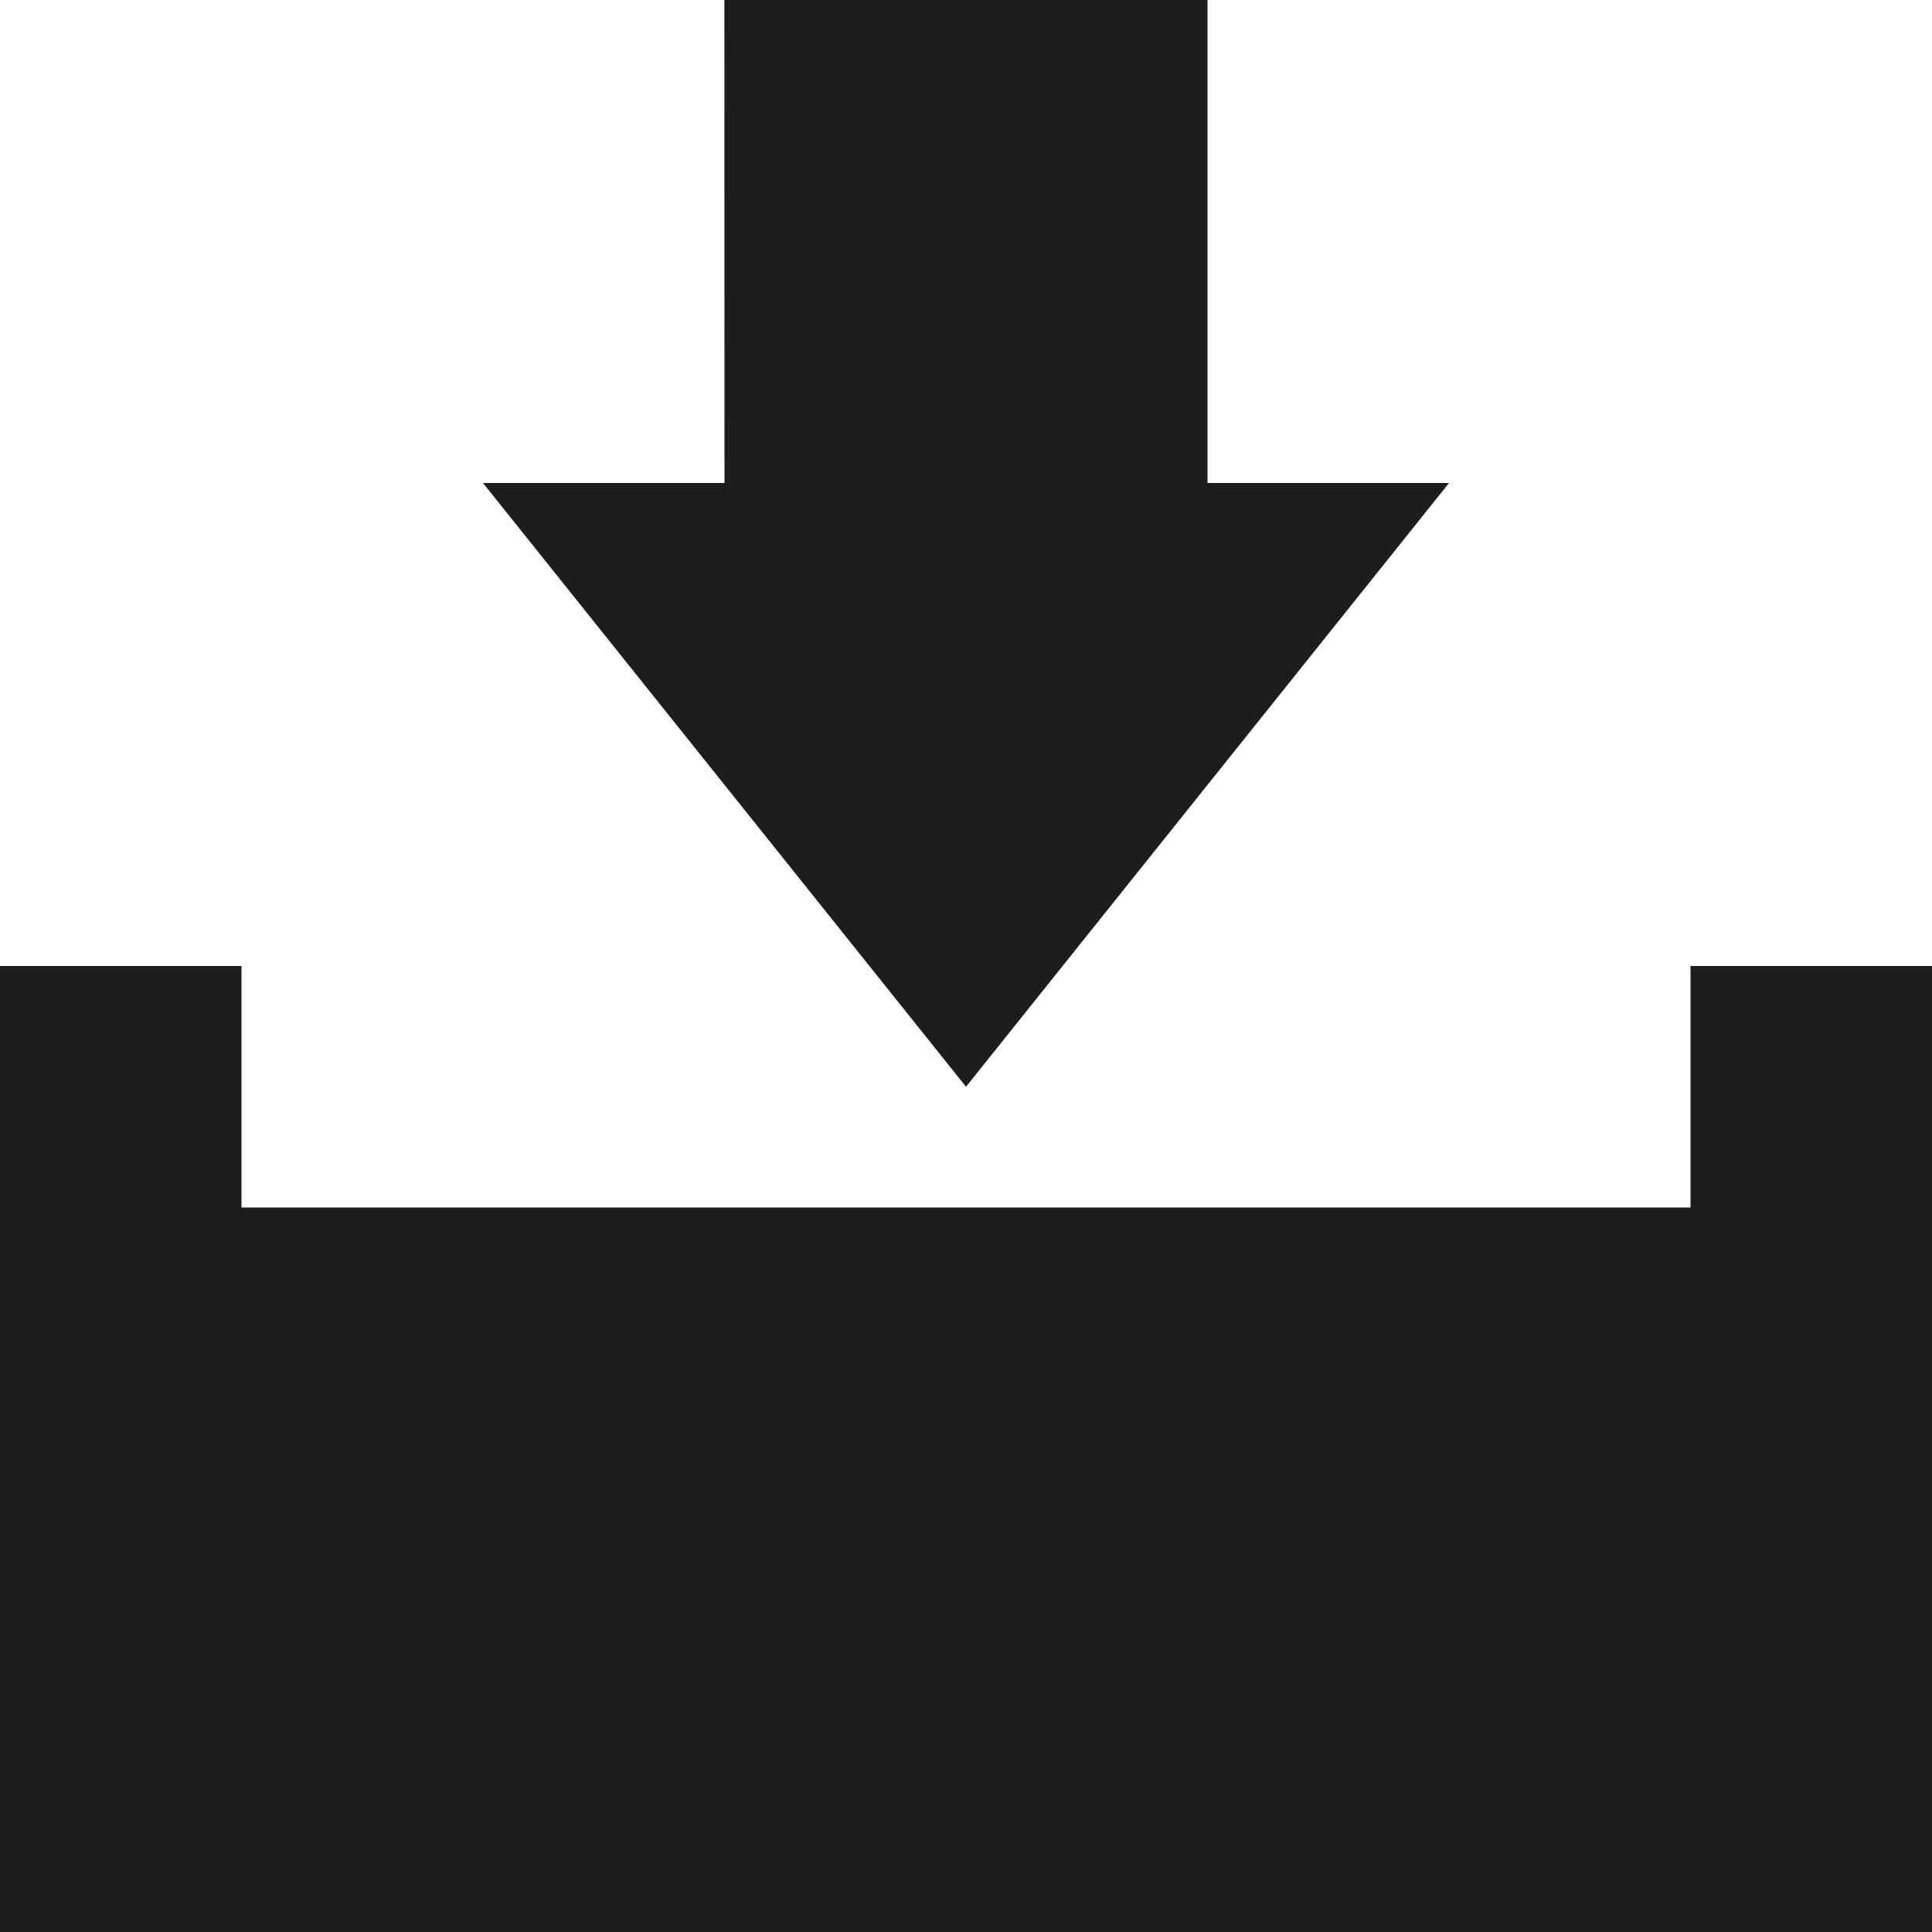 <?xml version="1.0" encoding="utf-8"?>
<!-- Generator: Adobe Illustrator 17.0.0, SVG Export Plug-In . SVG Version: 6.00 Build 0)  -->
<!DOCTYPE svg PUBLIC "-//W3C//DTD SVG 1.1//EN" "http://www.w3.org/Graphics/SVG/1.1/DTD/svg11.dtd">
<svg version="1.1" id="Layer_1" xmlns="http://www.w3.org/2000/svg" xmlns:xlink="http://www.w3.org/1999/xlink" x="0px" y="0px"
	 width="512px" height="512px" viewBox="0 0 512 512" enable-background="new 0 0 512 512" xml:space="preserve">
<g id="Download">
	<polygon fill="#1D1D1B" points="512,256 448,256 448,320 64,320 64,256 0,256 0,512 512,512 512,512 	"/>
	<polygon fill="#1D1D1B" points="320,128 320,0 191.969,0 192,128 128,128 256,288 384,128 	"/>
</g>
</svg>
